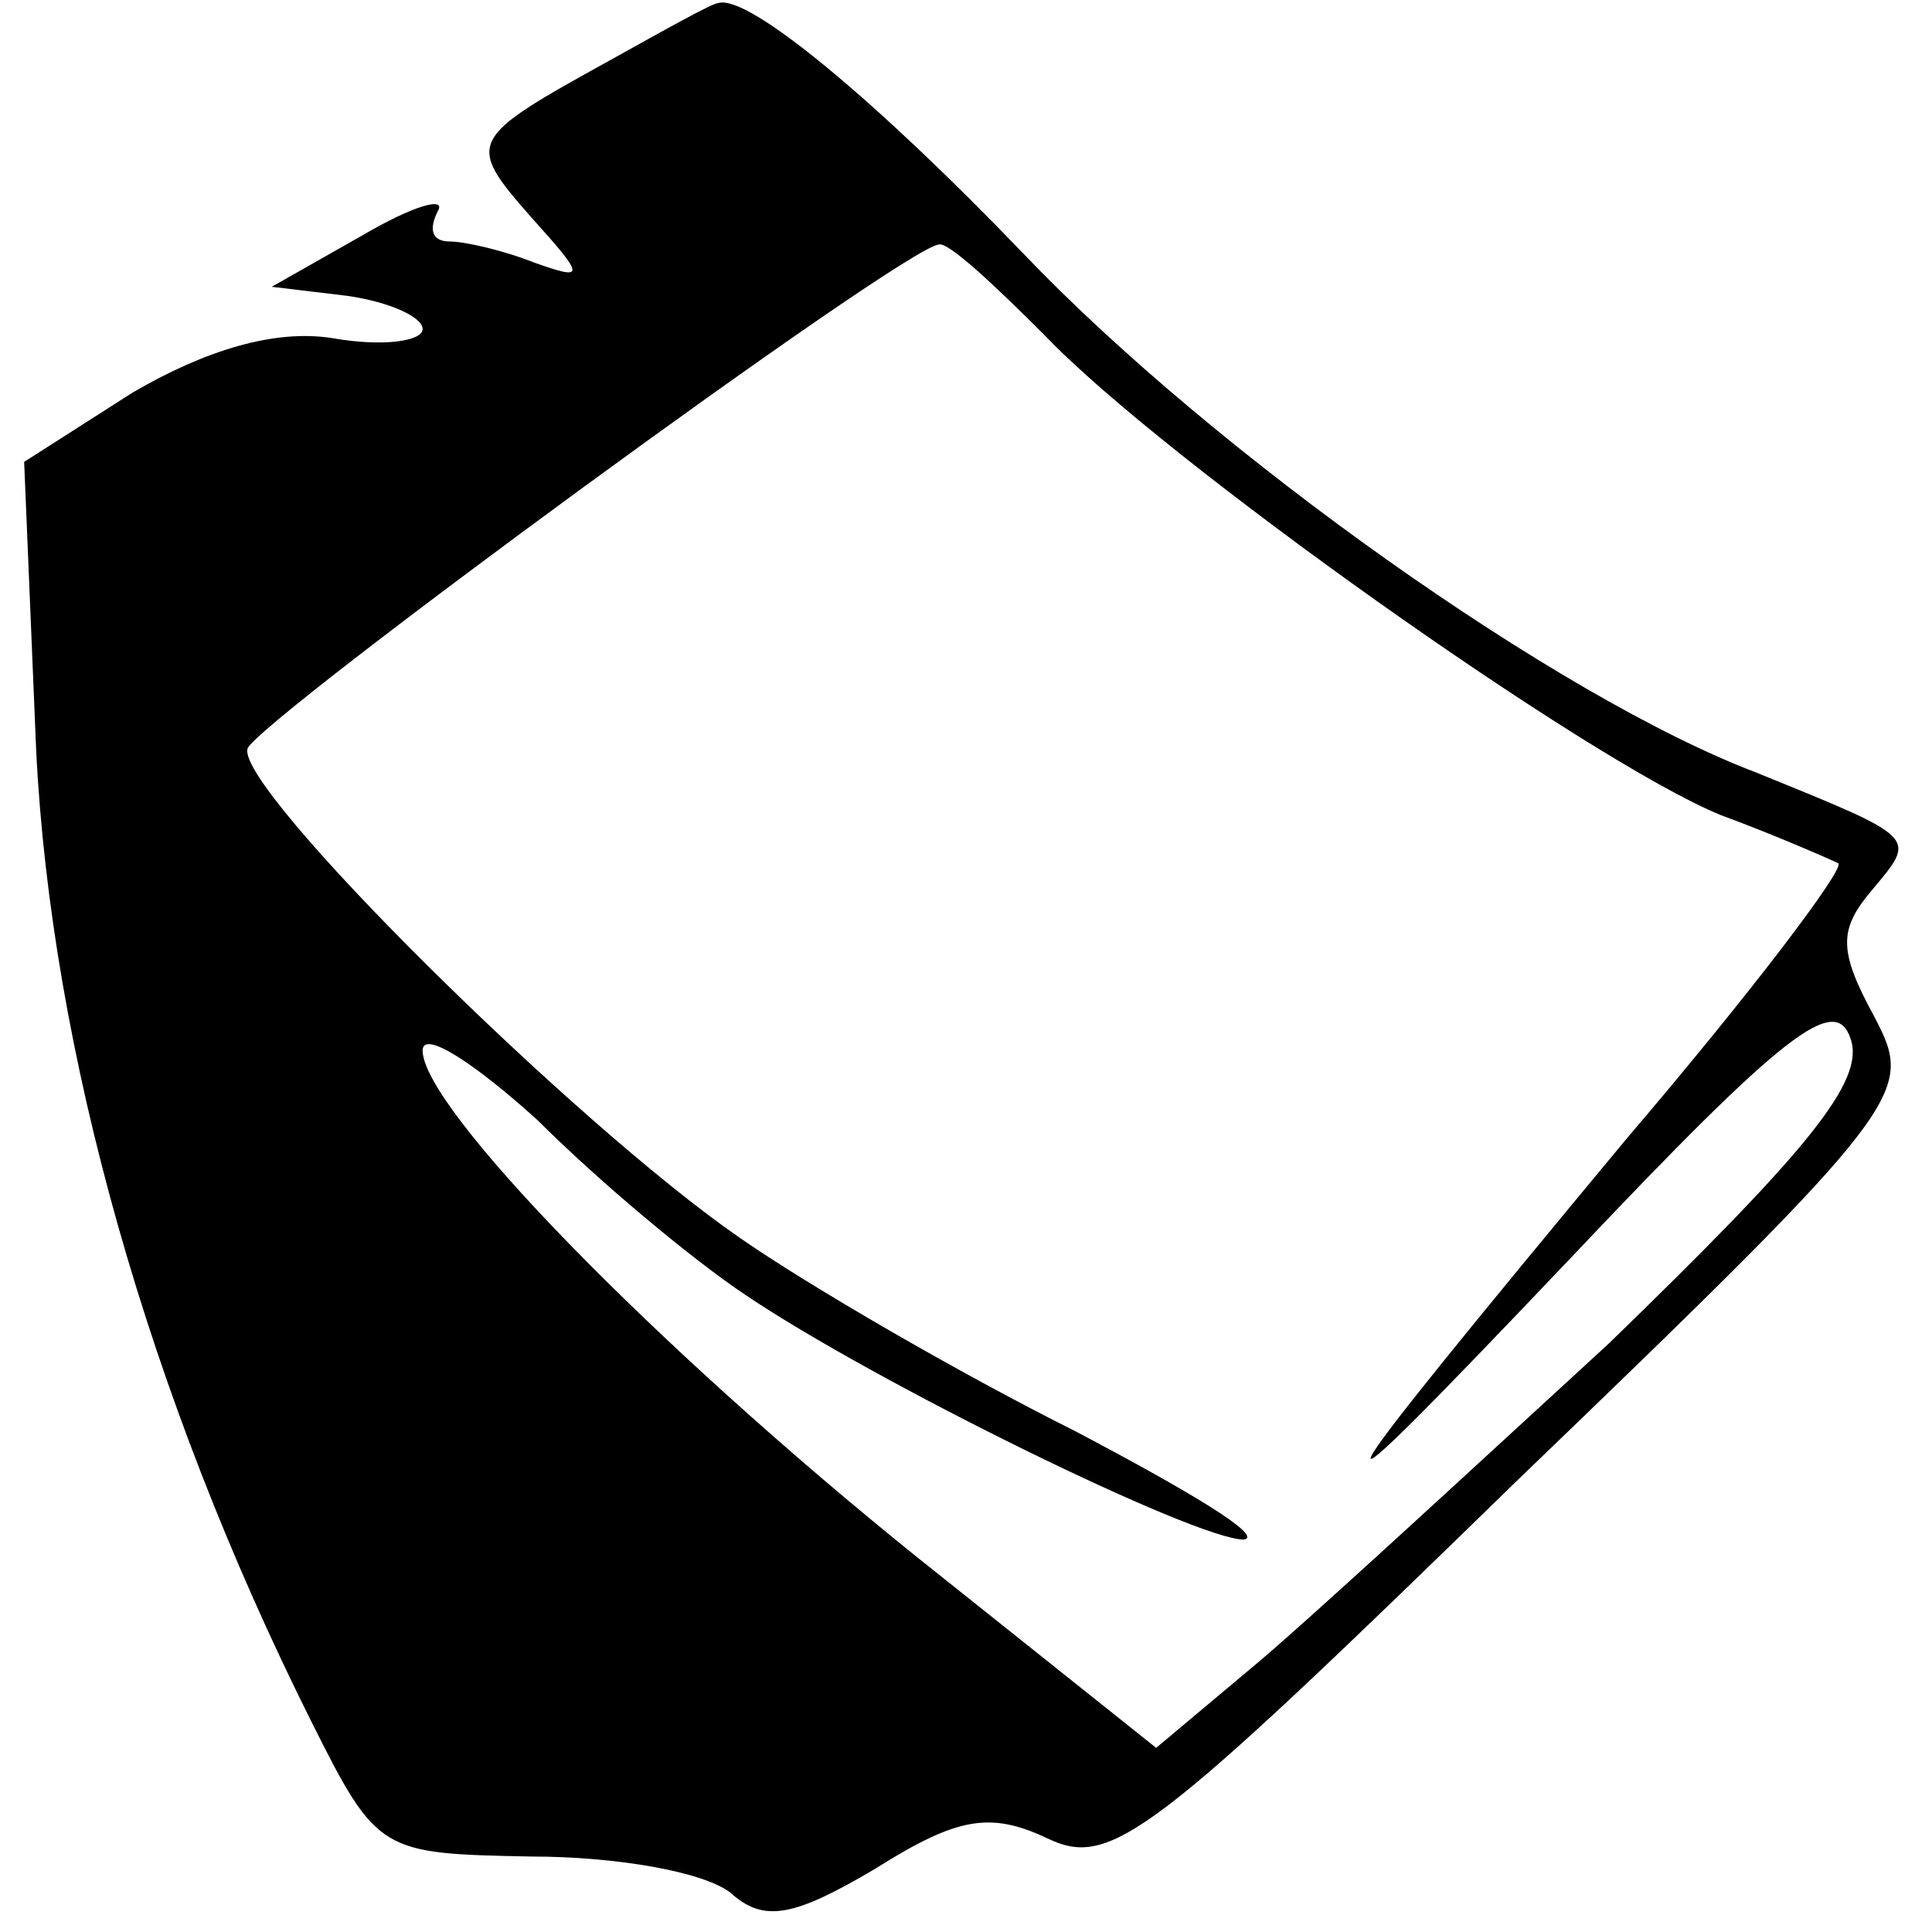 <?xml version="1.0" standalone="no"?>
<!DOCTYPE svg PUBLIC "-//W3C//DTD SVG 20010904//EN"
 "http://www.w3.org/TR/2001/REC-SVG-20010904/DTD/svg10.dtd">
<svg version="1.0" xmlns="http://www.w3.org/2000/svg"
 width="16pt" height="16pt" viewBox="0 0 64 64"
 preserveAspectRatio="xMidYMid meet">
<g transform="translate(0,64) scale(0.1,-0.1)"
fill="#000000" stroke="none">
<path d="M202 620 c-47 -26 -48 -27 -26 -52 18 -20 18 -21 1 -15 -10 4 -23 7
-28 7 -6 0 -7 4 -4 10 3 5 -8 2 -25 -8 l-30 -17 25 -3 c14 -2 25 -7 25 -11 0
-4 -13 -6 -30 -3 -19 3 -42 -4 -66 -18 l-36 -23 4 -96 c5 -99 37 -213 91 -321
22 -44 23 -44 73 -45 28 0 57 -5 66 -12 11 -10 21 -8 48 8 27 17 38 19 57 10
21 -10 34 0 155 118 131 126 132 129 119 154 -12 22 -12 29 -1 42 15 18 16 17
-38 39 -66 25 -180 106 -243 172 -48 50 -91 86 -101 83 -2 0 -18 -9 -36 -19z
m144 -91 c39 -41 180 -141 224 -159 19 -7 37 -15 39 -16 2 -2 -29 -43 -70 -91
-108 -130 -112 -138 -18 -39 70 74 87 87 92 72 5 -14 -14 -37 -80 -101 -49
-45 -102 -94 -119 -108 l-31 -26 -79 63 c-87 70 -164 149 -164 168 0 7 17 -4
38 -23 20 -20 51 -46 69 -58 43 -29 149 -81 165 -81 7 1 -18 16 -56 36 -38 19
-88 48 -111 64 -55 38 -167 149 -163 162 3 9 217 166 229 167 3 1 18 -13 35
-30z"/>
</g>
</svg>
